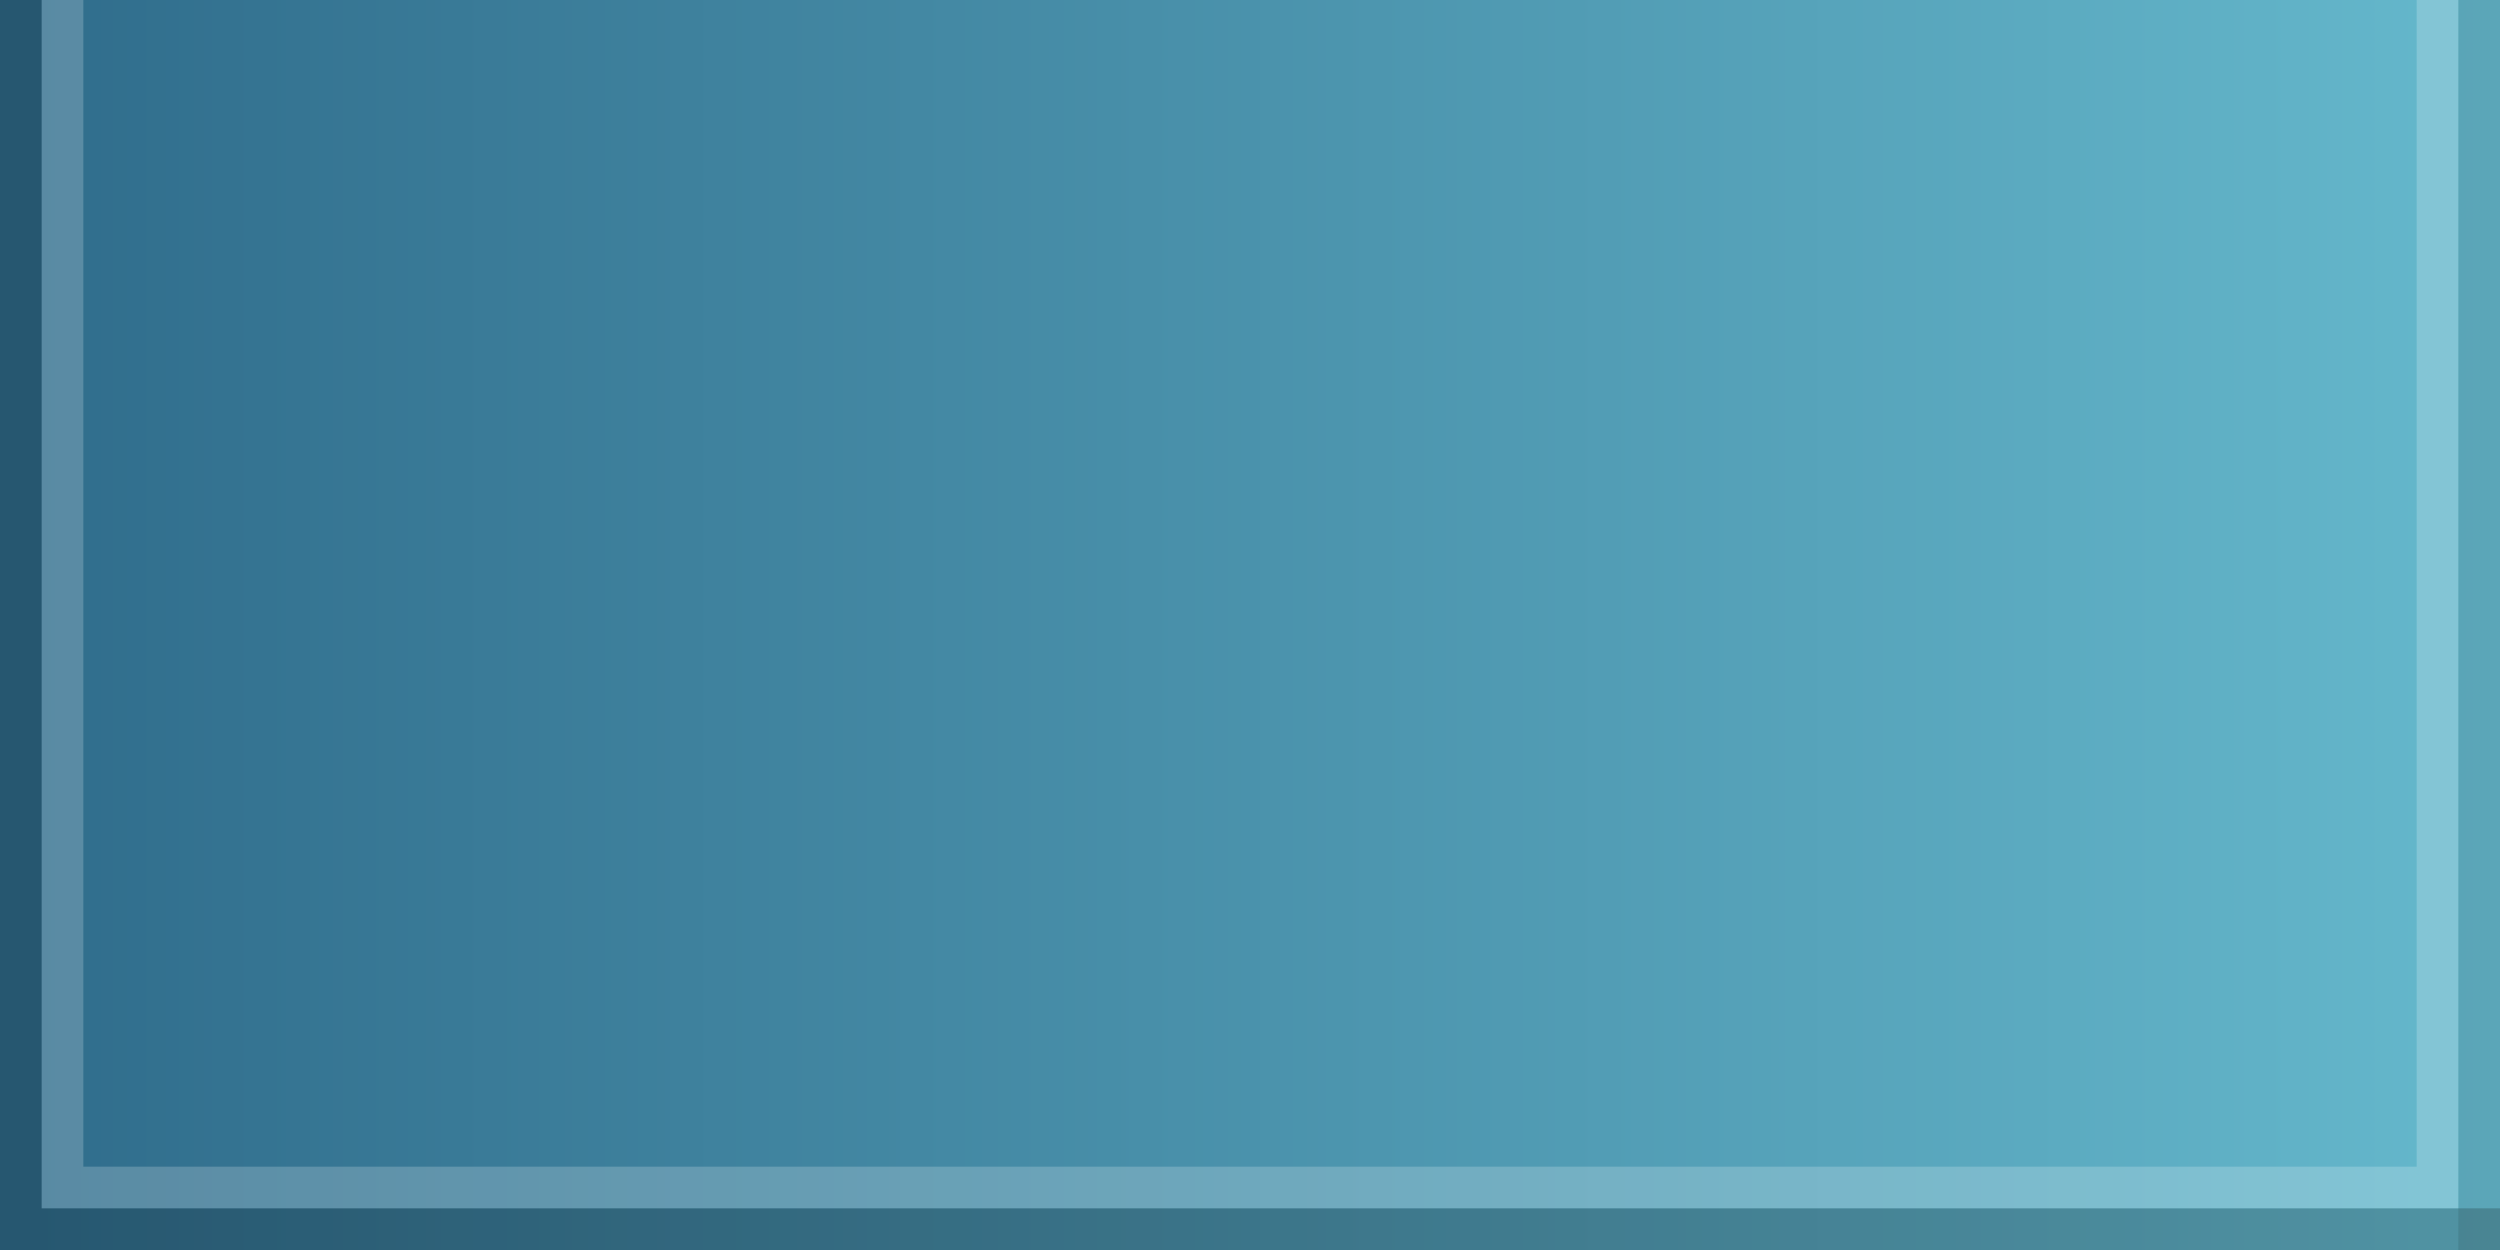 <?xml version="1.0" encoding="UTF-8" standalone="no"?>
<!DOCTYPE svg PUBLIC "-//W3C//DTD SVG 1.1 Tiny//EN" "http://www.w3.org/Graphics/SVG/1.1/DTD/svg11-tiny.dtd">
<svg xmlns="http://www.w3.org/2000/svg" xmlns:xlink="http://www.w3.org/1999/xlink" baseProfile="tiny" height="30px" version="1.1" viewBox="0 0 60 30" width="60px" x="0px" y="0px">
<rect x="0" y="0" width="60" height="30" fill="#333333" stroke="none"/>
<rect fill="none" height="30" width="60" x="0"/>
<rect fill="url(#SVGID_1_)" height="30" width="60"/>
<rect fill-opacity="0.1" height="30" stroke-opacity="0.1" width="1" x="59"/>
<polygon fill-opacity="0.2" points="0,30 60,30 60,29 1,29 1,0 0,0 " stroke-opacity="0.2"/>
<polygon fill="#FFFFFF" fill-opacity="0.2" points="58,28 2,28 2,0 1,0 1,29 59,29 59,0 58,0 " stroke-opacity="0.2"/>
<defs>
<linearGradient gradientUnits="userSpaceOnUse" id="SVGID_1_" x1="59.75" x2="0.75" y1="15" y2="15">
<stop offset="0" style="stop-color:#65B8CC"/>
<stop offset="1" style="stop-color:#306D8C"/>
</linearGradient>
</defs>
</svg>
